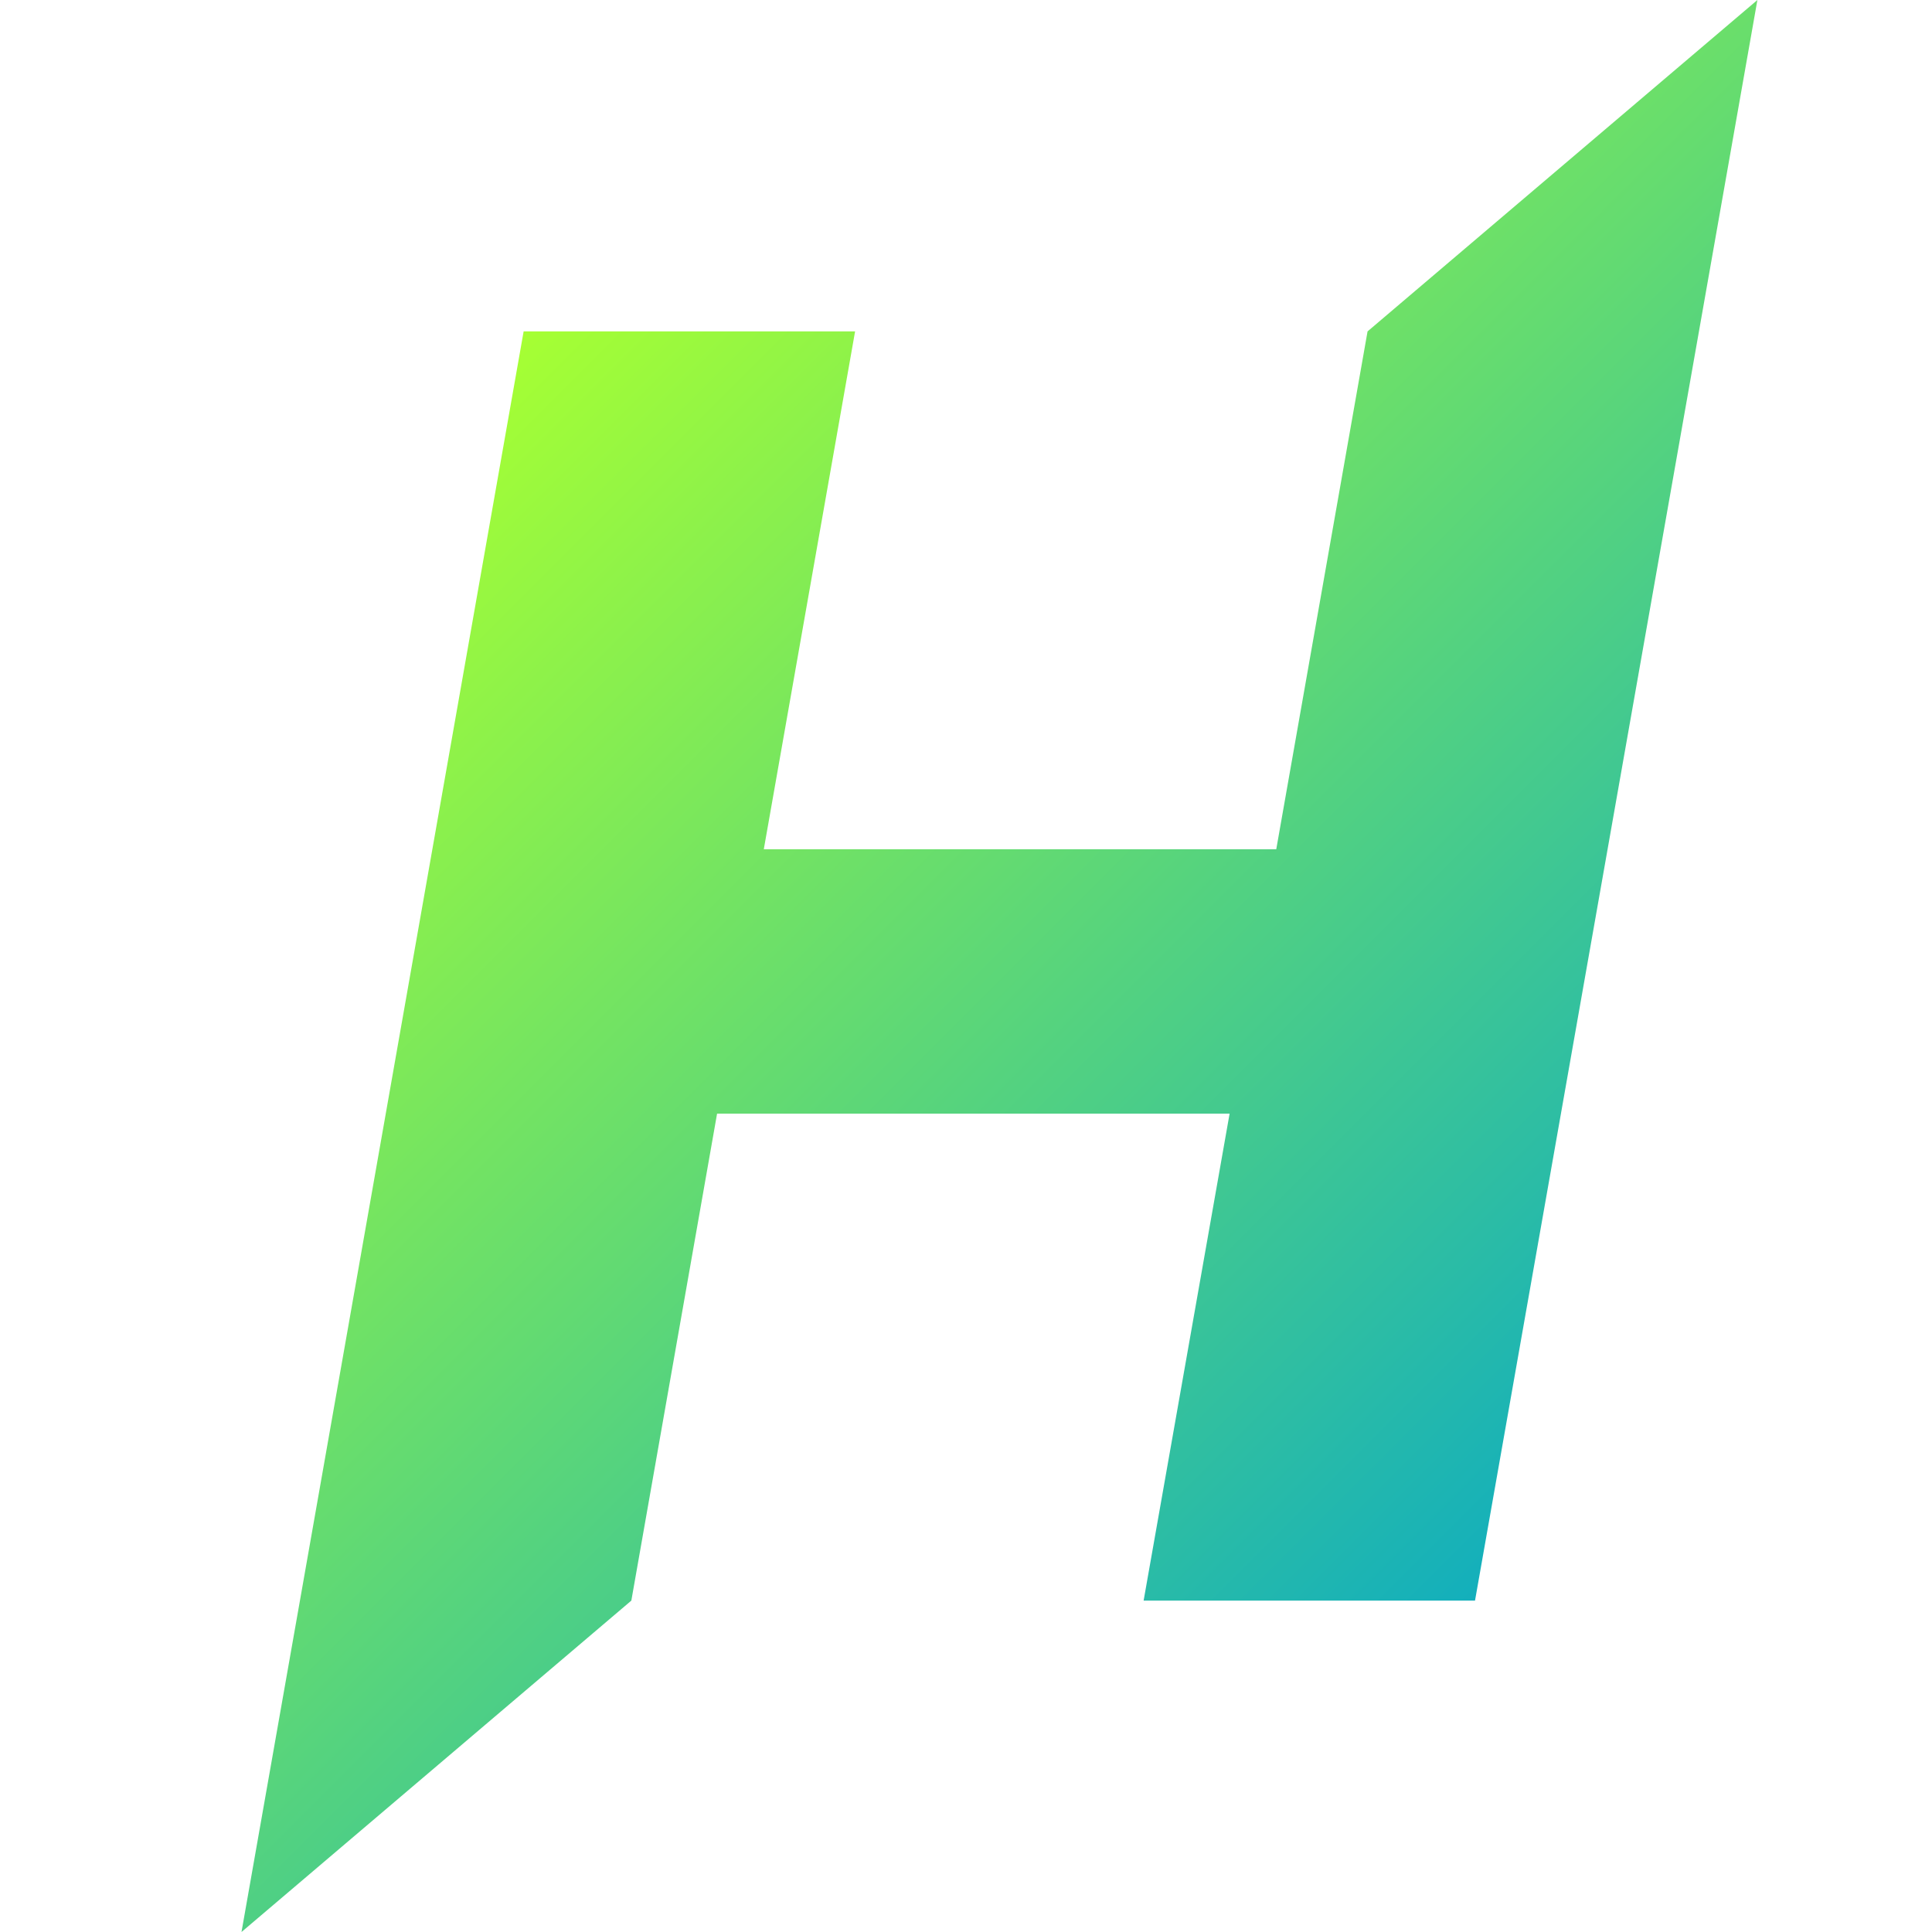 <svg xmlns="http://www.w3.org/2000/svg" width="32" height="32" fill="none" viewBox="0 0 32 32"><path fill="url(#paint0_linear_4767_68239)" d="M22.651 5.489L21.139 14.066H12.651L14.163 5.489H8.673L4.968 26.511L4 32L10.457 26.511L11.877 18.446H20.366L18.942 26.511H24.431L28.14 5.489L29.108 0L22.651 5.489Z"/><defs><linearGradient id="paint0_linear_4767_68239" x1="7.359" x2="25.749" y1="6.803" y2="25.197" gradientUnits="userSpaceOnUse"><stop stop-color="#A6FF33"/><stop offset="1" stop-color="#13AFBC"/></linearGradient></defs></svg>